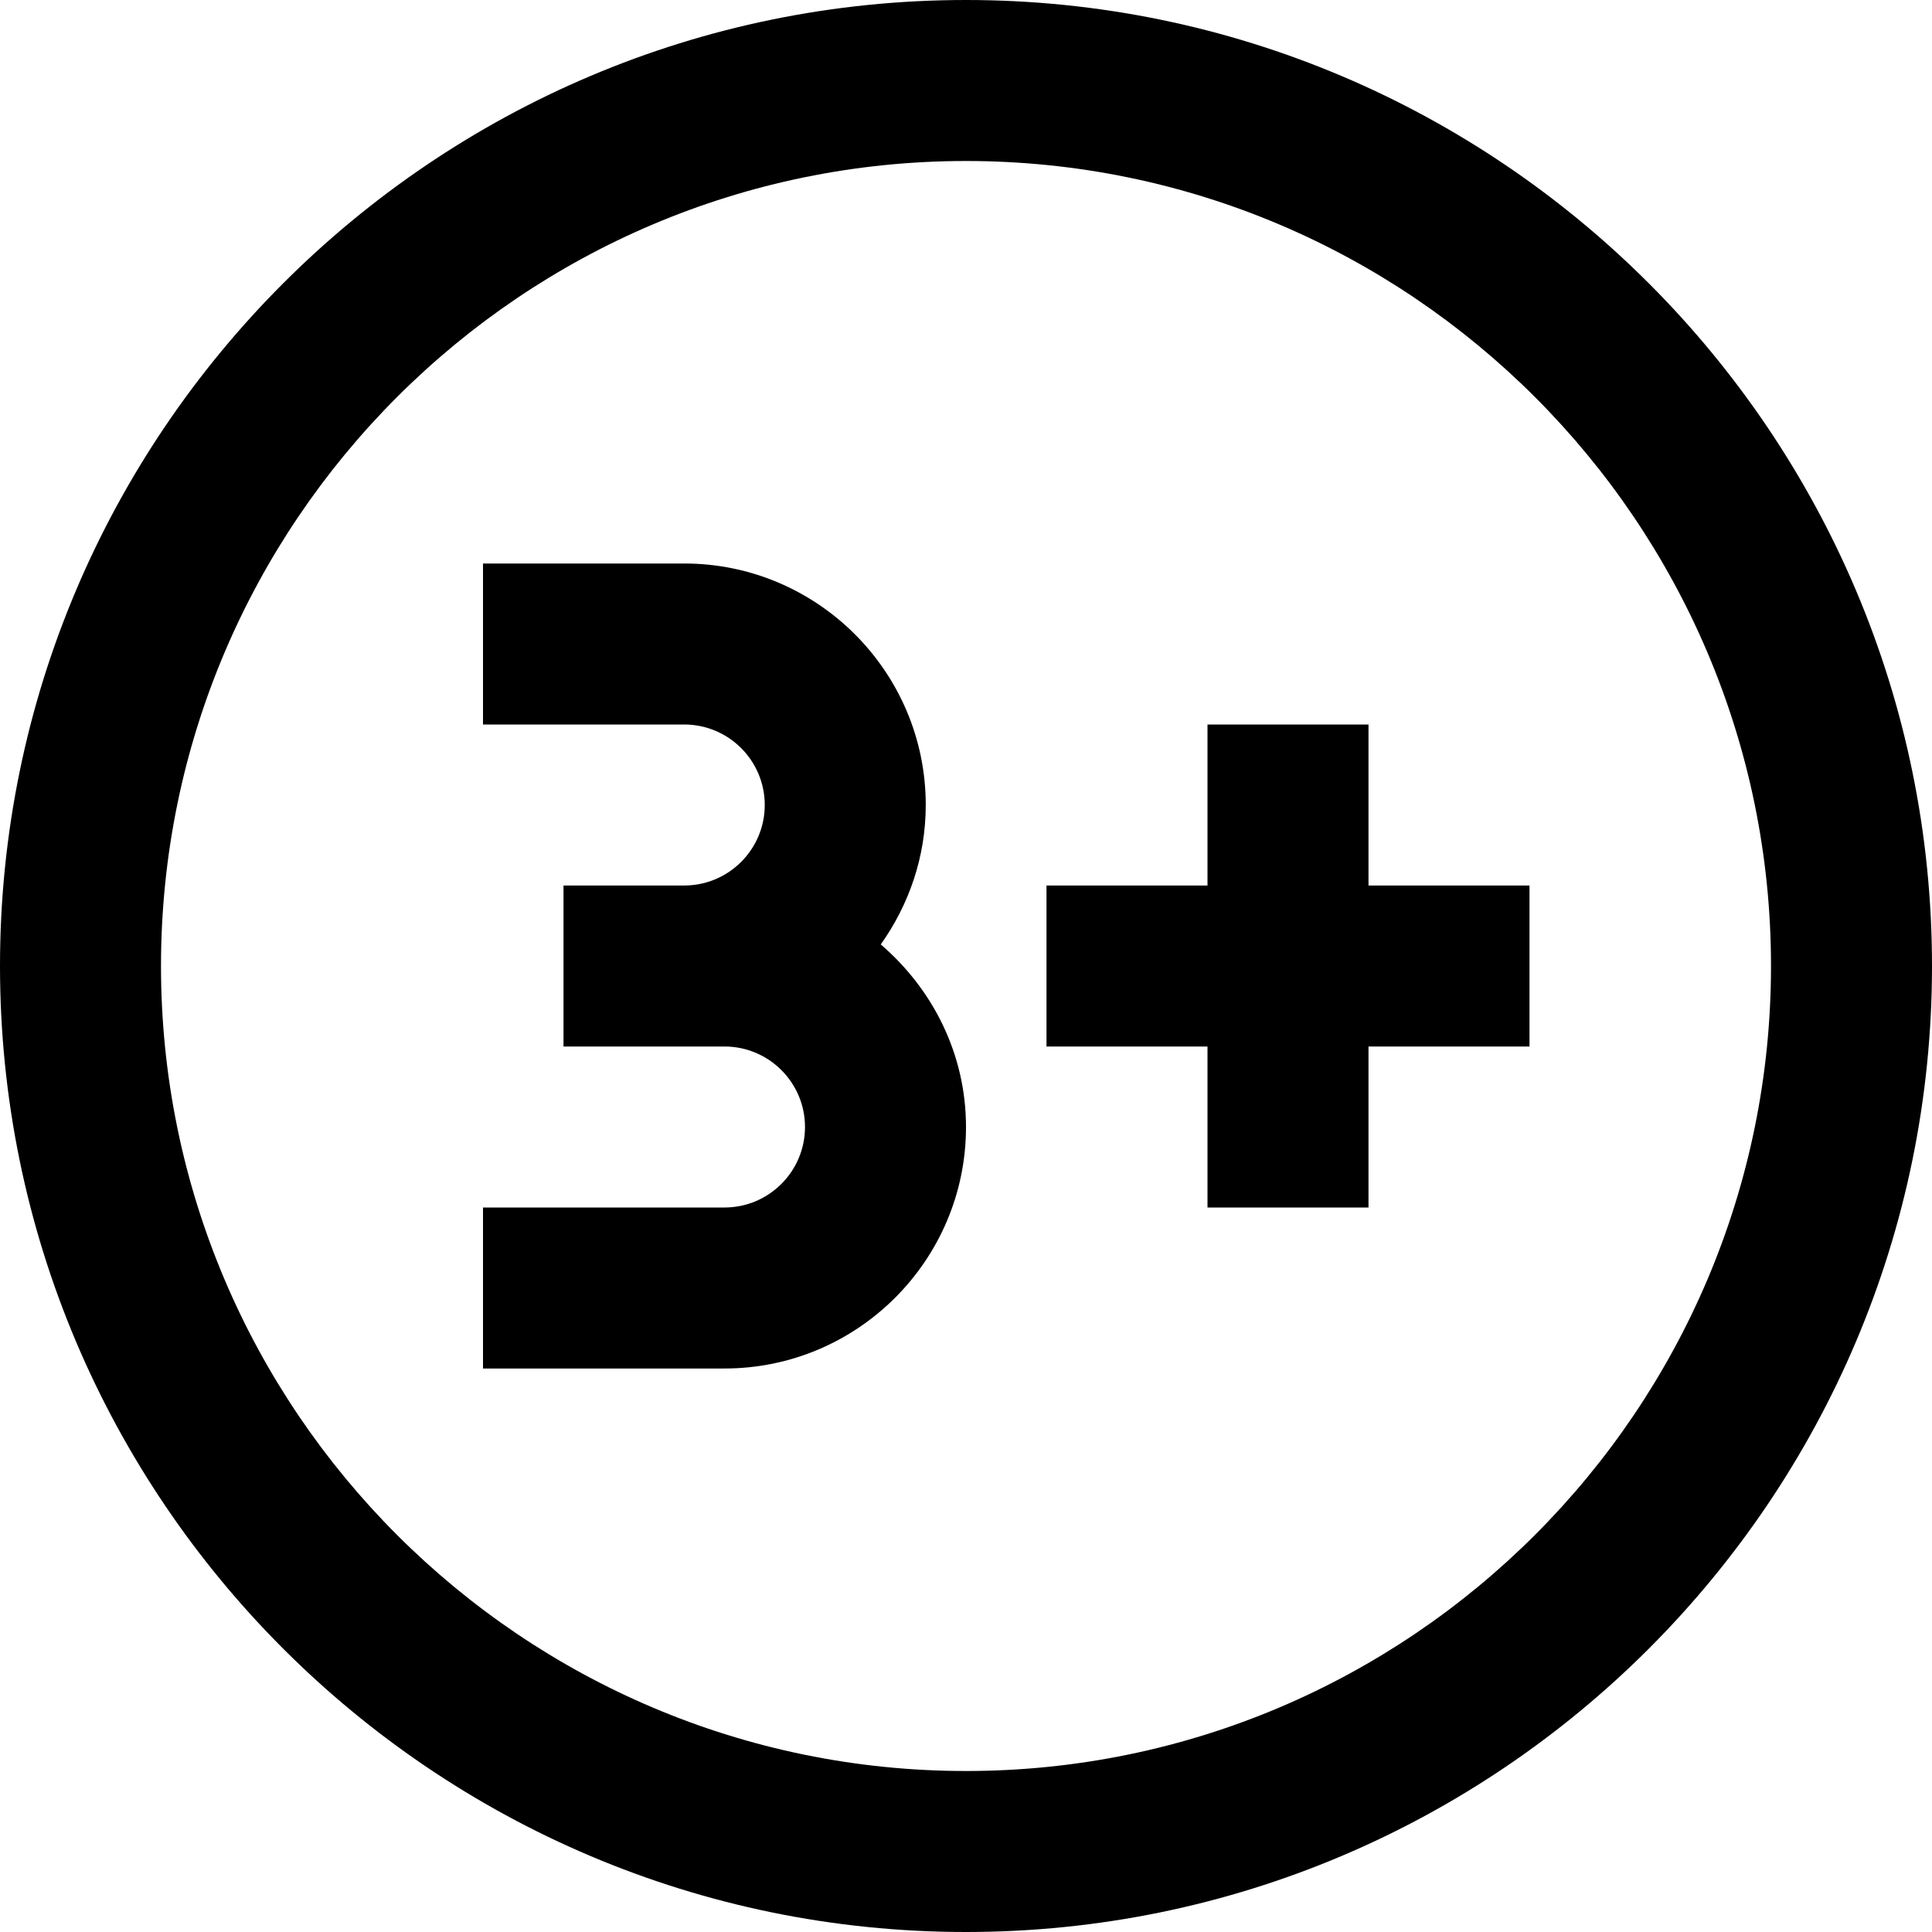 <?xml version="1.0" encoding="UTF-8"?>
<svg xmlns="http://www.w3.org/2000/svg" id="Layer_1" data-name="Layer 1" viewBox="0 0 24 24">
  <path d="m12,0C5.383,0,0,5.383,0,12s5.383,12,12,12,12-5.383,12-12S18.617,0,12,0Zm0,22c-5.514,0-10-4.486-10-10S6.486,2,12,2s10,4.486,10,10-4.486,10-10,10Zm5-11h2v2h-2v2h-2v-2h-2v-2h2v-2h2v2Zm-5,3c0,1.654-1.346,3-3,3h-3v-2h3c.552,0,1-.449,1-1s-.448-1-1-1h-2v-2h1.5c.552,0,1-.449,1-1s-.448-1-1-1h-2.5v-2h2.5c1.654,0,3,1.346,3,3,0,.646-.21,1.242-.559,1.732.642.551,1.059,1.358,1.059,2.268Z"/>
</svg>
